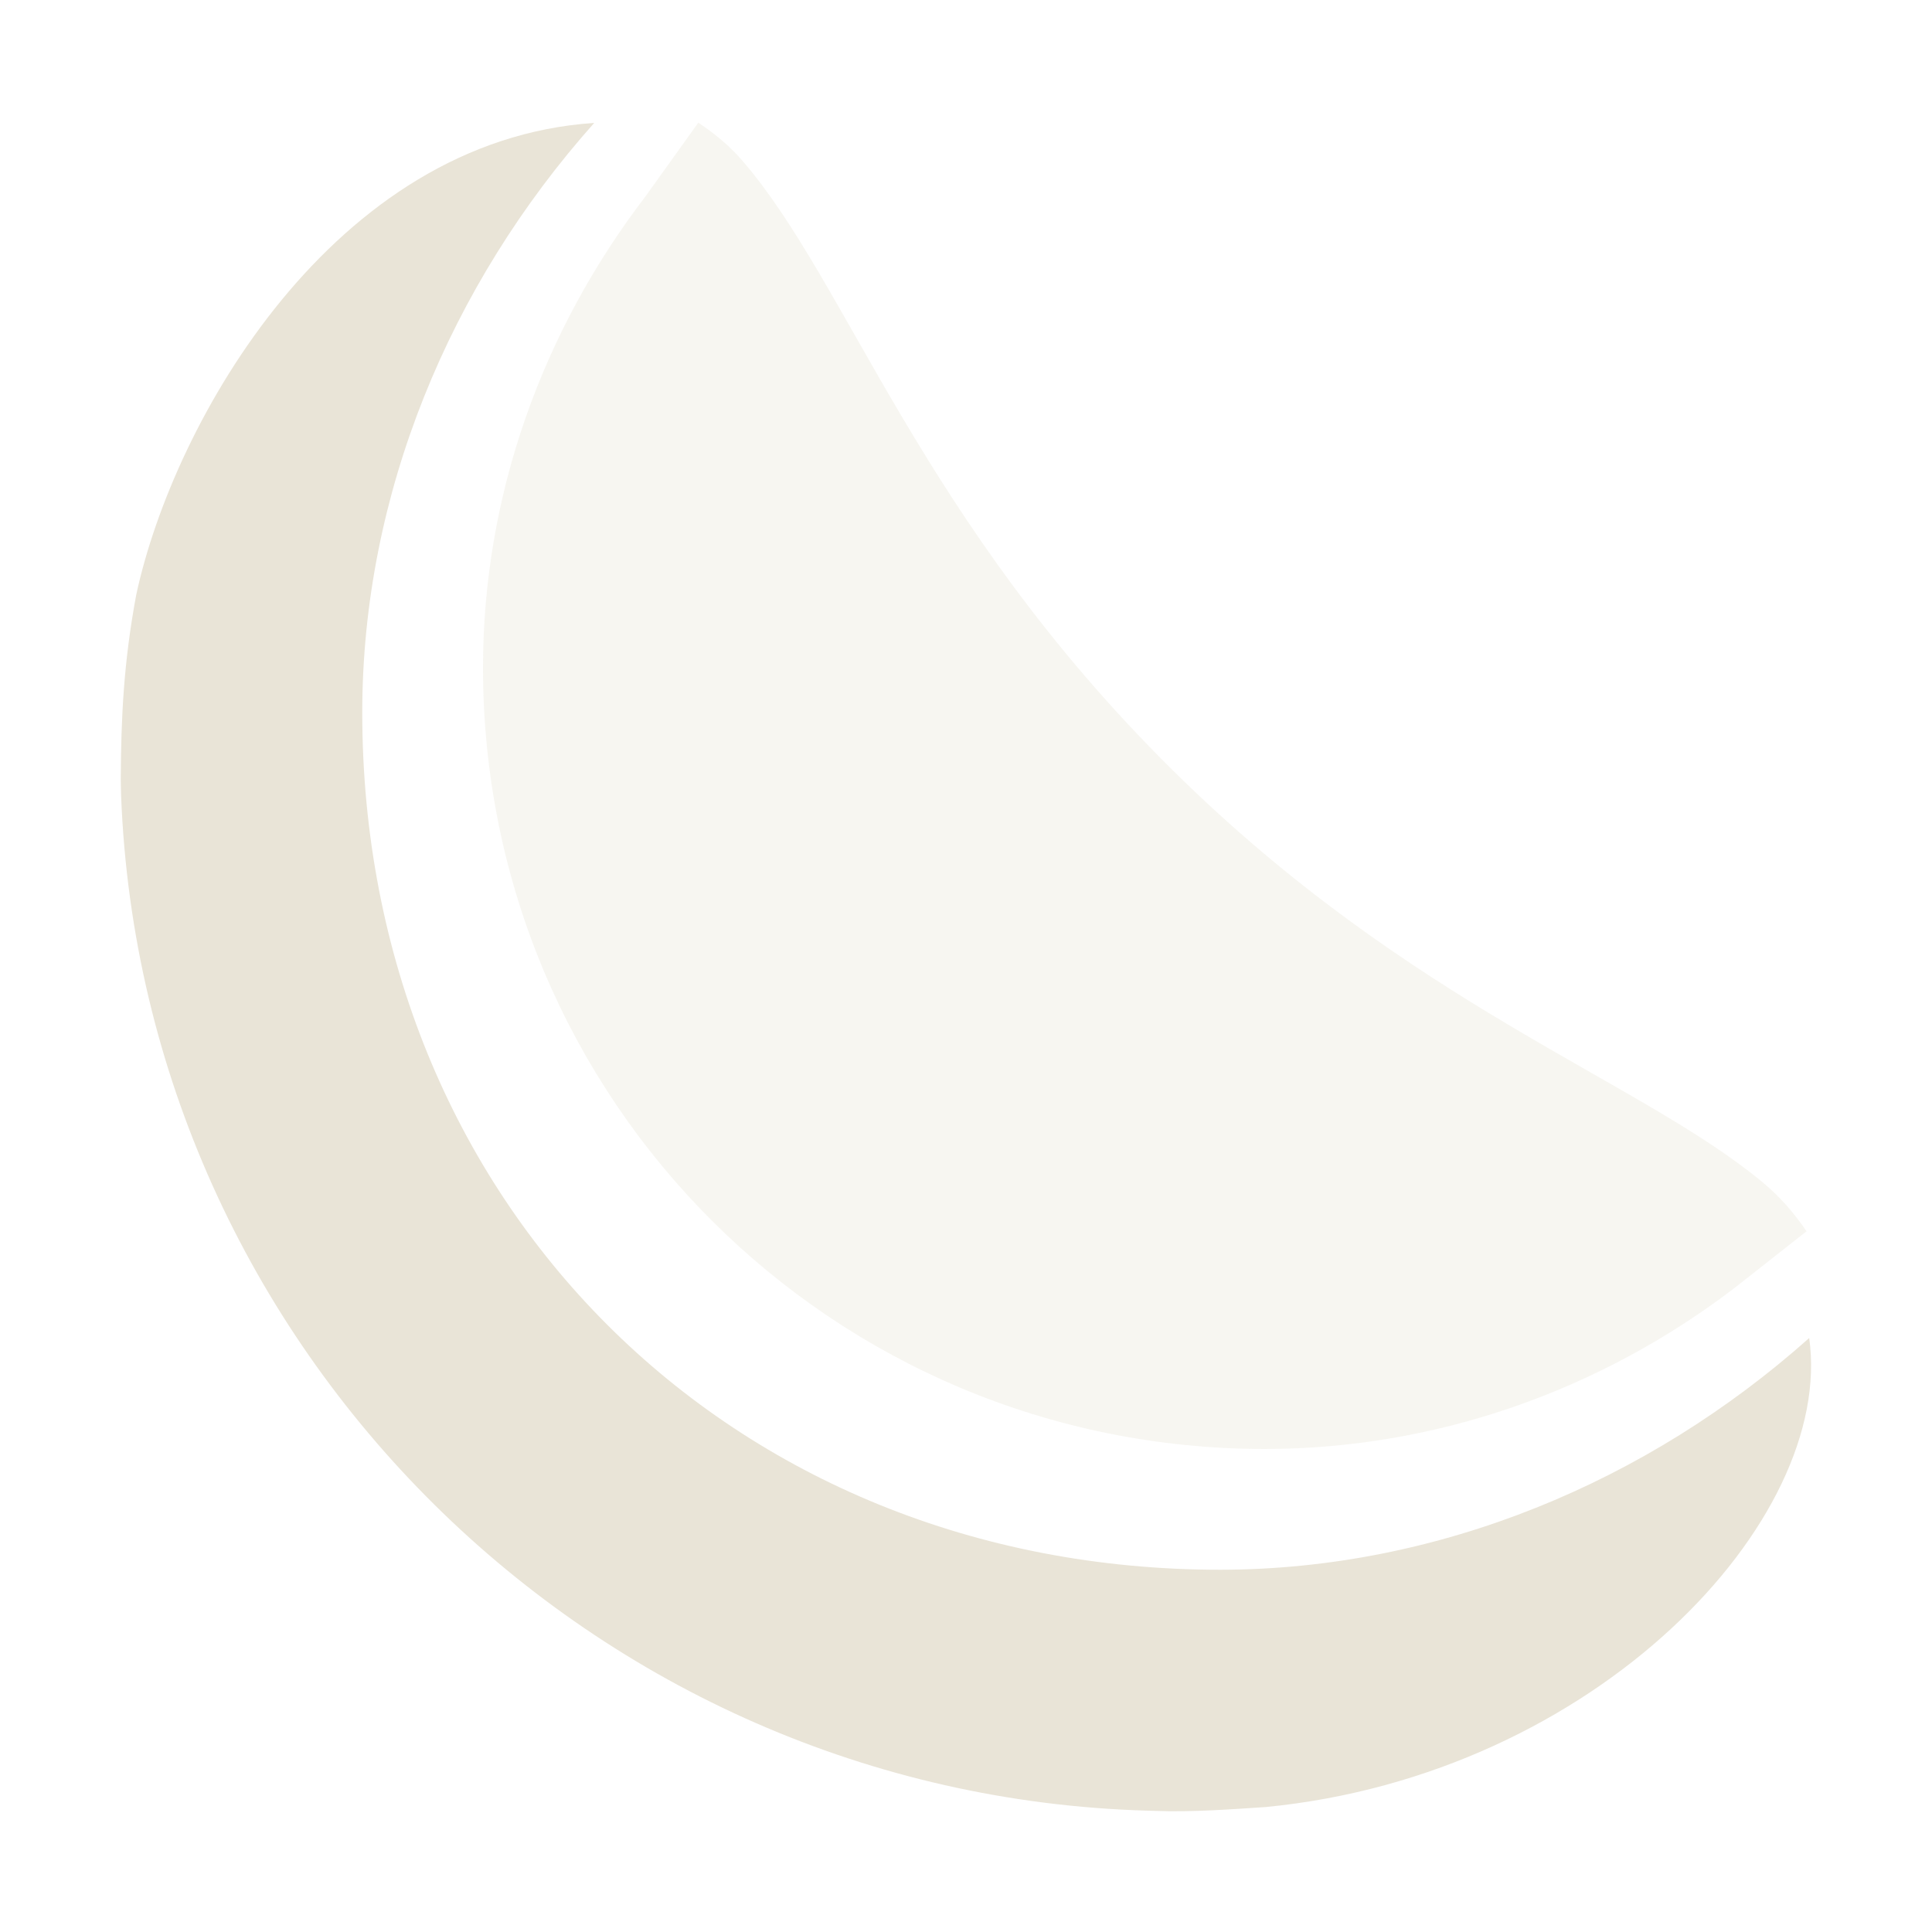 <svg xmlns="http://www.w3.org/2000/svg" width="16" height="16" version="1.1">
 <defs>
  <style id="current-color-scheme" type="text/css">
   .ColorScheme-Text { color:#e9e4d7; } .ColorScheme-Highlight { color:#4285f4; } .ColorScheme-NeutralText { color:#ff9800; } .ColorScheme-PositiveText { color:#4caf50; } .ColorScheme-NegativeText { color:#f44336; }
  </style>
 </defs>
 <path style="fill:currentColor" class="ColorScheme-Text" d="m 1.128,4.927 c -0.105,0.564 -0.125,1.017 -0.128,1.526 0.001,0.046 0.001,0.092 0.003,0.138 0.177,4.576 3.905,8.271 8.495,8.404 0.023,9.63e-4 0.045,9.63e-4 0.068,0.002 0.301,0.012 0.644,-0.014 0.918,-0.032 2.736,-0.267 4.711,-2.375 4.499,-3.884 C 13.644,12.274 11.913,12.998 10.106,13 6.044,13 3,9.959 3,5.899 3.001,4.092 3.726,2.359 4.921,1.018 2.765,1.161 1.438,3.483 1.128,4.927 Z"/>
 <path style="opacity:.35;fill:currentColor" class="ColorScheme-Text" d="M 5.783,1.016 5.343,1.63 C 4.489,2.746 4.001,4.104 4,5.526 v 0.002 C 4,9.111 6.892,12 10.477,12 c 1.418,-0.002 2.775,-0.484 3.888,-1.334 l 0.596,-0.469 C 14.864,10.055 14.749,9.917 14.597,9.791 13.571,8.939 11.681,8.33 9.703,6.37 7.616,4.302 7.023,2.343 6.149,1.332 6.035,1.2 5.911,1.101 5.783,1.016 Z"/>
</svg>
